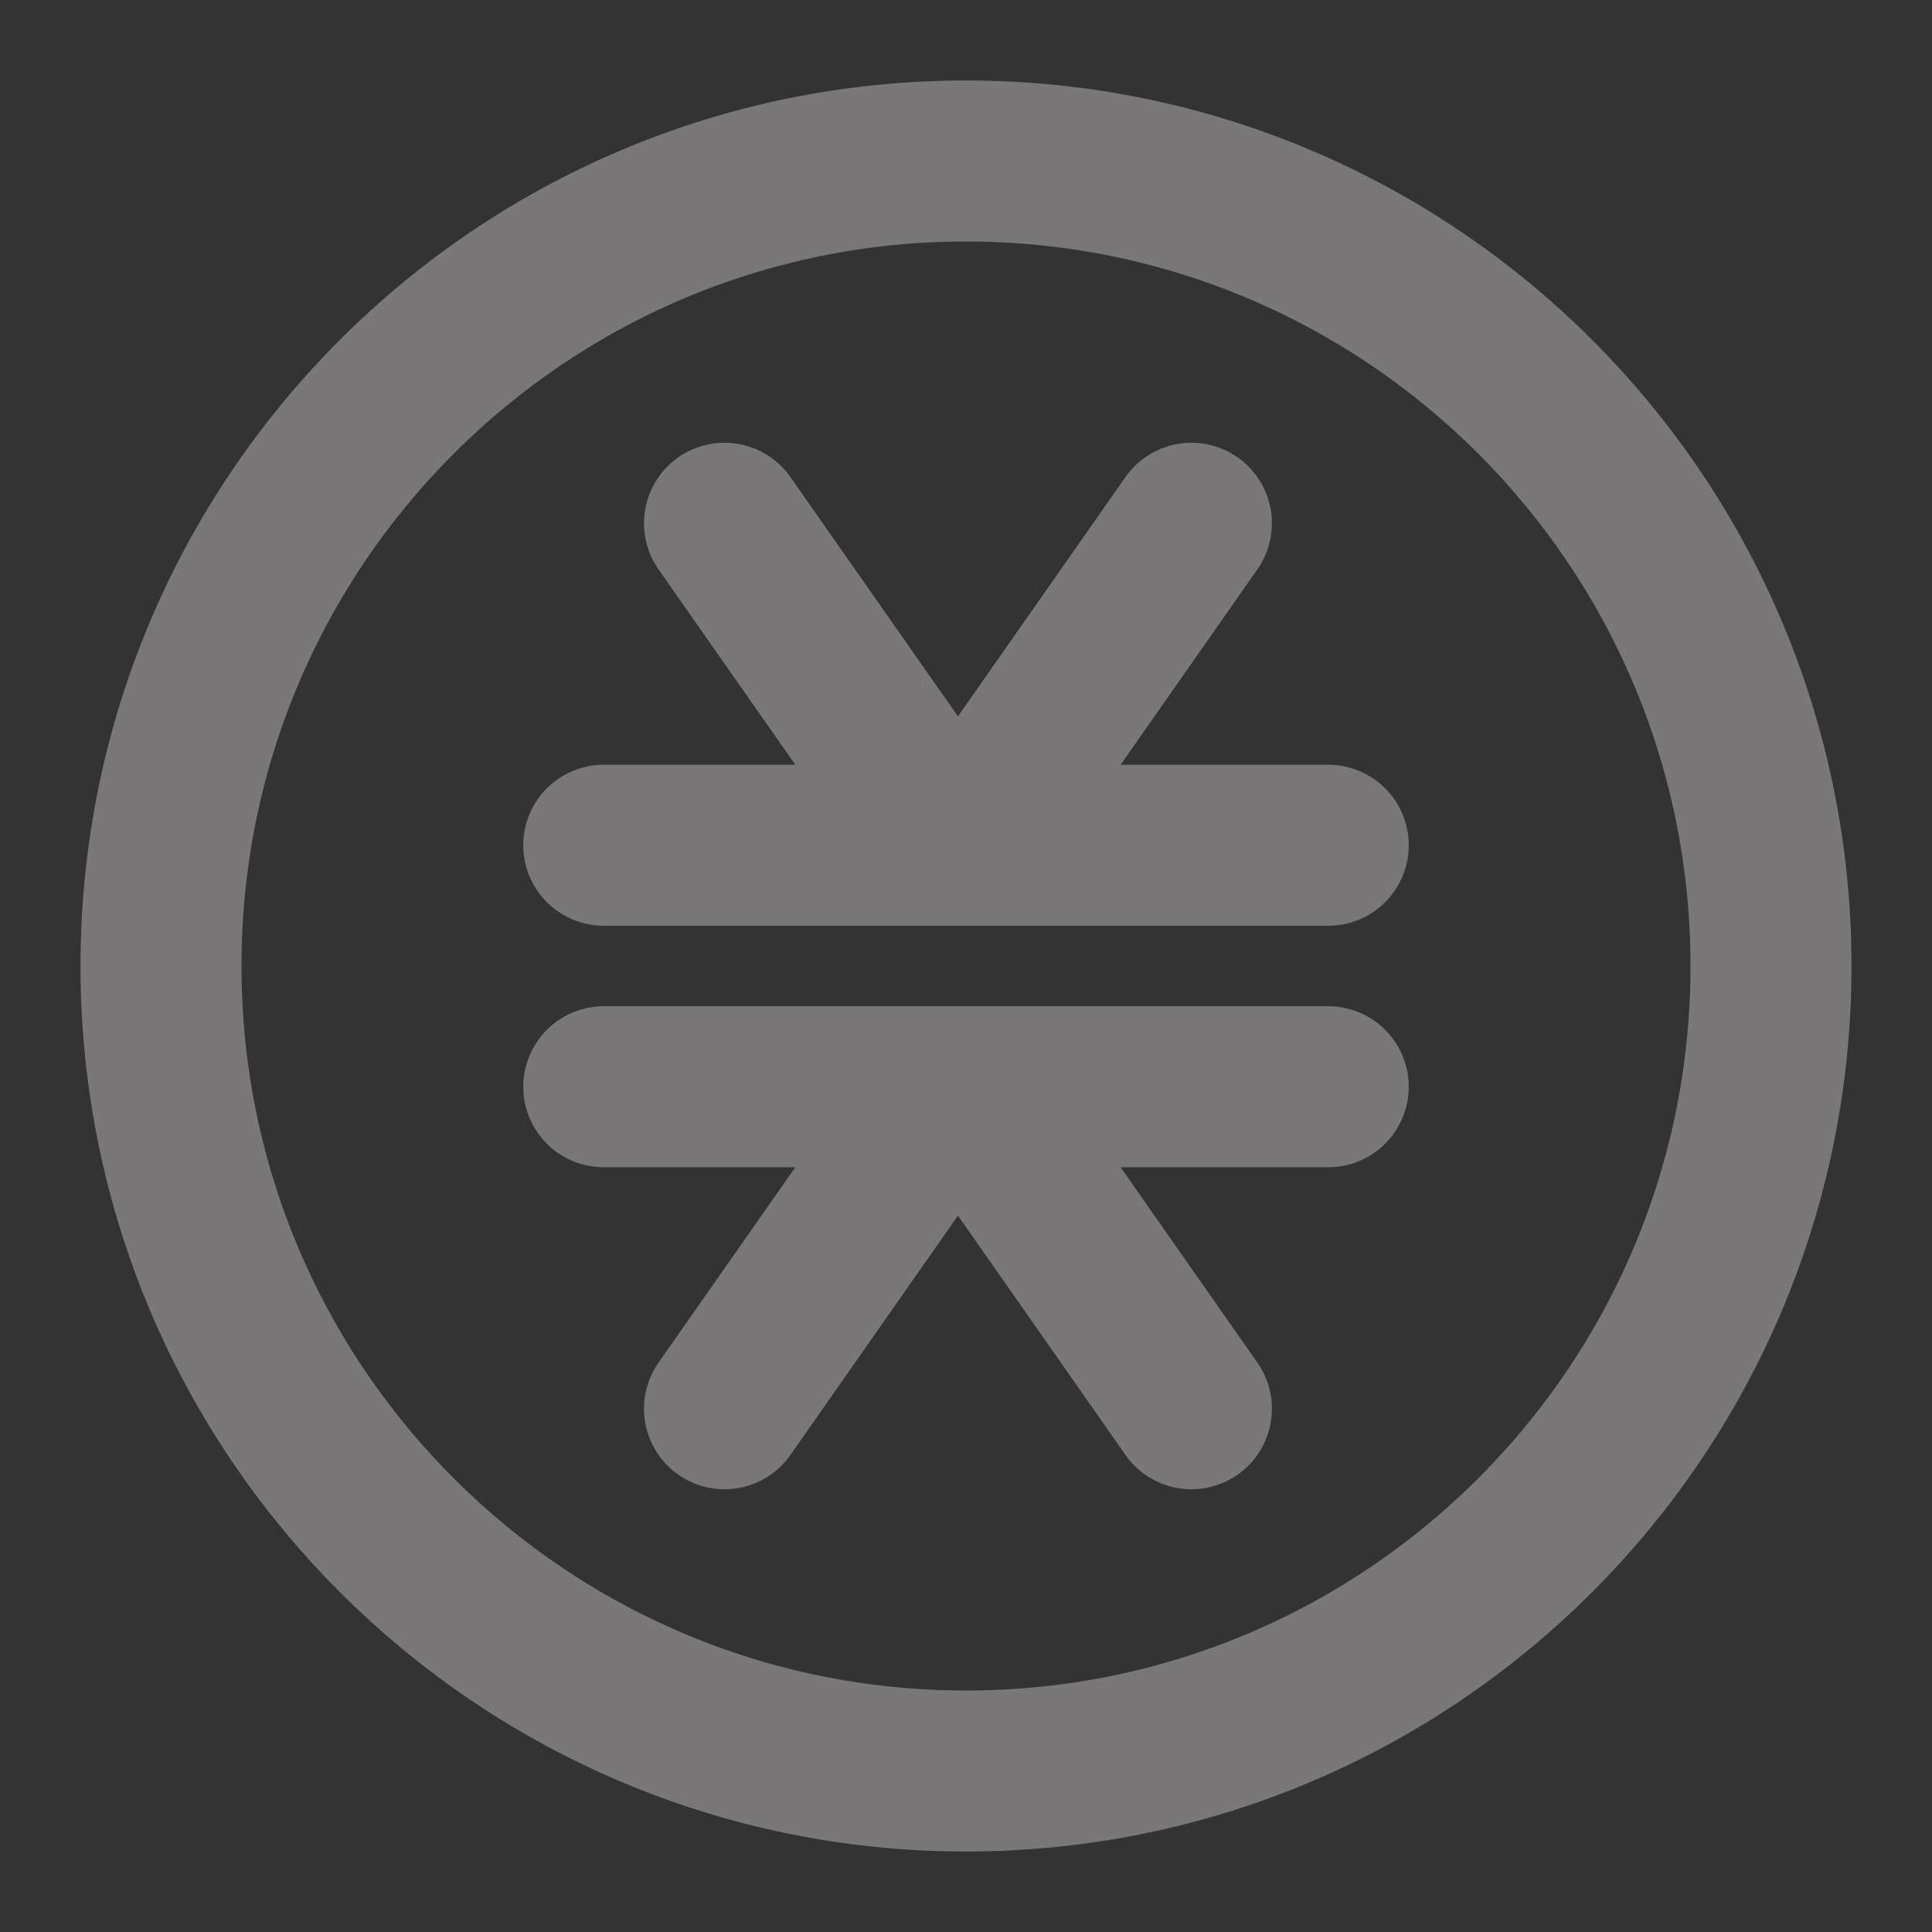 <svg width="18" height="18" viewBox="0 0 18 18" fill="none" xmlns="http://www.w3.org/2000/svg">
<rect x="0" y="0" width="18" height="18" fill="#333333" stroke="none"/>
<g clip-path="url(#clip0_717_785)">
<path d="M5.625 7.875H12.375M6.75 4.875L8.85 7.875M11.1 4.875L9 7.875M5.625 10.125H12.375M6.75 13.125L8.85 10.125M11.1 13.125L9 10.125" stroke="#FBF7F7" stroke-opacity="0.35" stroke-width="1.5" stroke-miterlimit="10" stroke-linecap="round" stroke-linejoin="round"/>
<path d="M9 16.5C13.142 16.5 16.5 13.142 16.5 9C16.5 4.858 13.142 1.5 9 1.5C4.858 1.5 1.5 4.858 1.5 9C1.5 13.142 4.858 16.5 9 16.5Z" stroke="#FBF7F7" stroke-opacity="0.35" stroke-width="1.5" stroke-miterlimit="10"/>
</g>
<defs>
<clipPath id="clip0_717_785">
<rect width="18" height="18" fill="white"/>
</clipPath>
</defs>
</svg>
